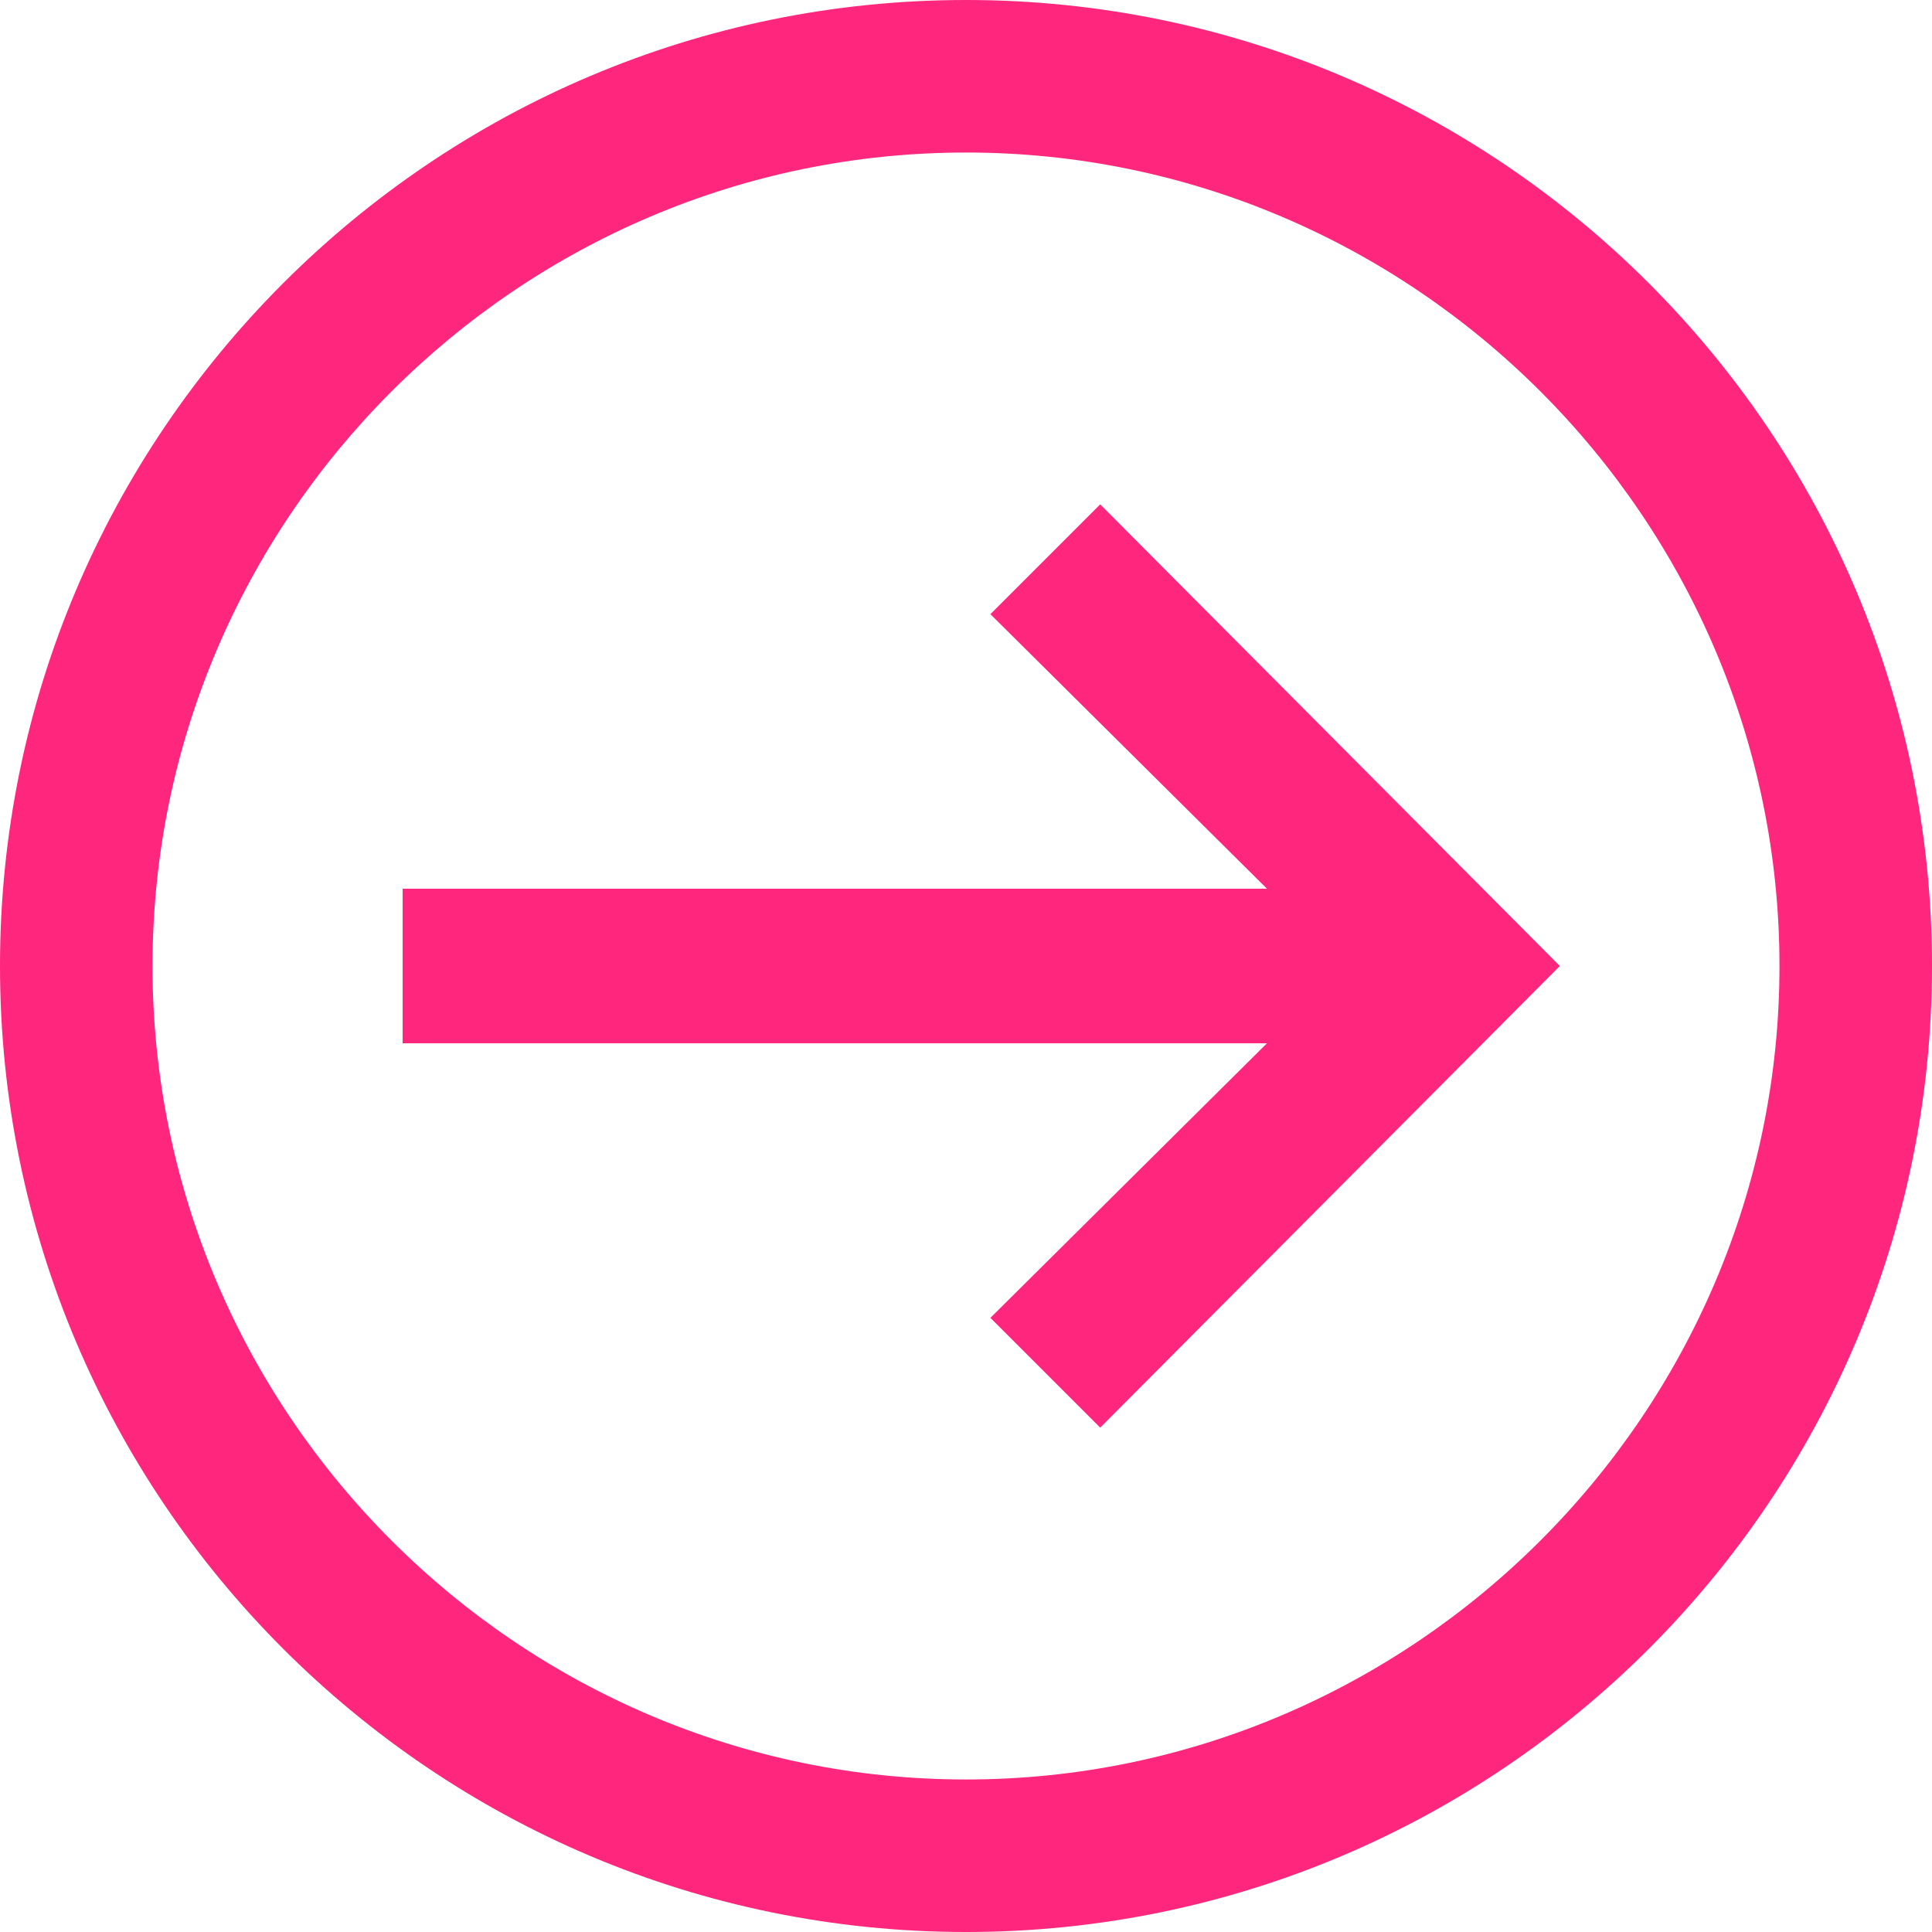 <svg width="54" height="54" viewBox="0 0 54 54" fill="none" xmlns="http://www.w3.org/2000/svg">
<path d="M30.751 14.097L27.682 17.166L35.412 24.84L11.254 24.84L11.254 29.16L35.412 29.16L27.682 36.834L30.751 39.903L43.598 27L30.751 14.097Z" fill="#FF267E"/>
<path d="M27 -4.9949e-06C12.107 -4.34393e-06 -1.83119e-06 12.107 -1.18021e-06 27C-5.2923e-07 41.893 12.107 54 27 54C41.893 54 54 41.893 54 27C54 12.107 41.893 -5.64588e-06 27 -4.9949e-06ZM27 49.737C14.495 49.737 4.263 39.505 4.263 27C4.263 14.495 14.495 4.263 27 4.263C39.505 4.263 49.737 14.495 49.737 27C49.737 39.505 39.505 49.737 27 49.737Z" fill="#FF267E"/>
</svg>
